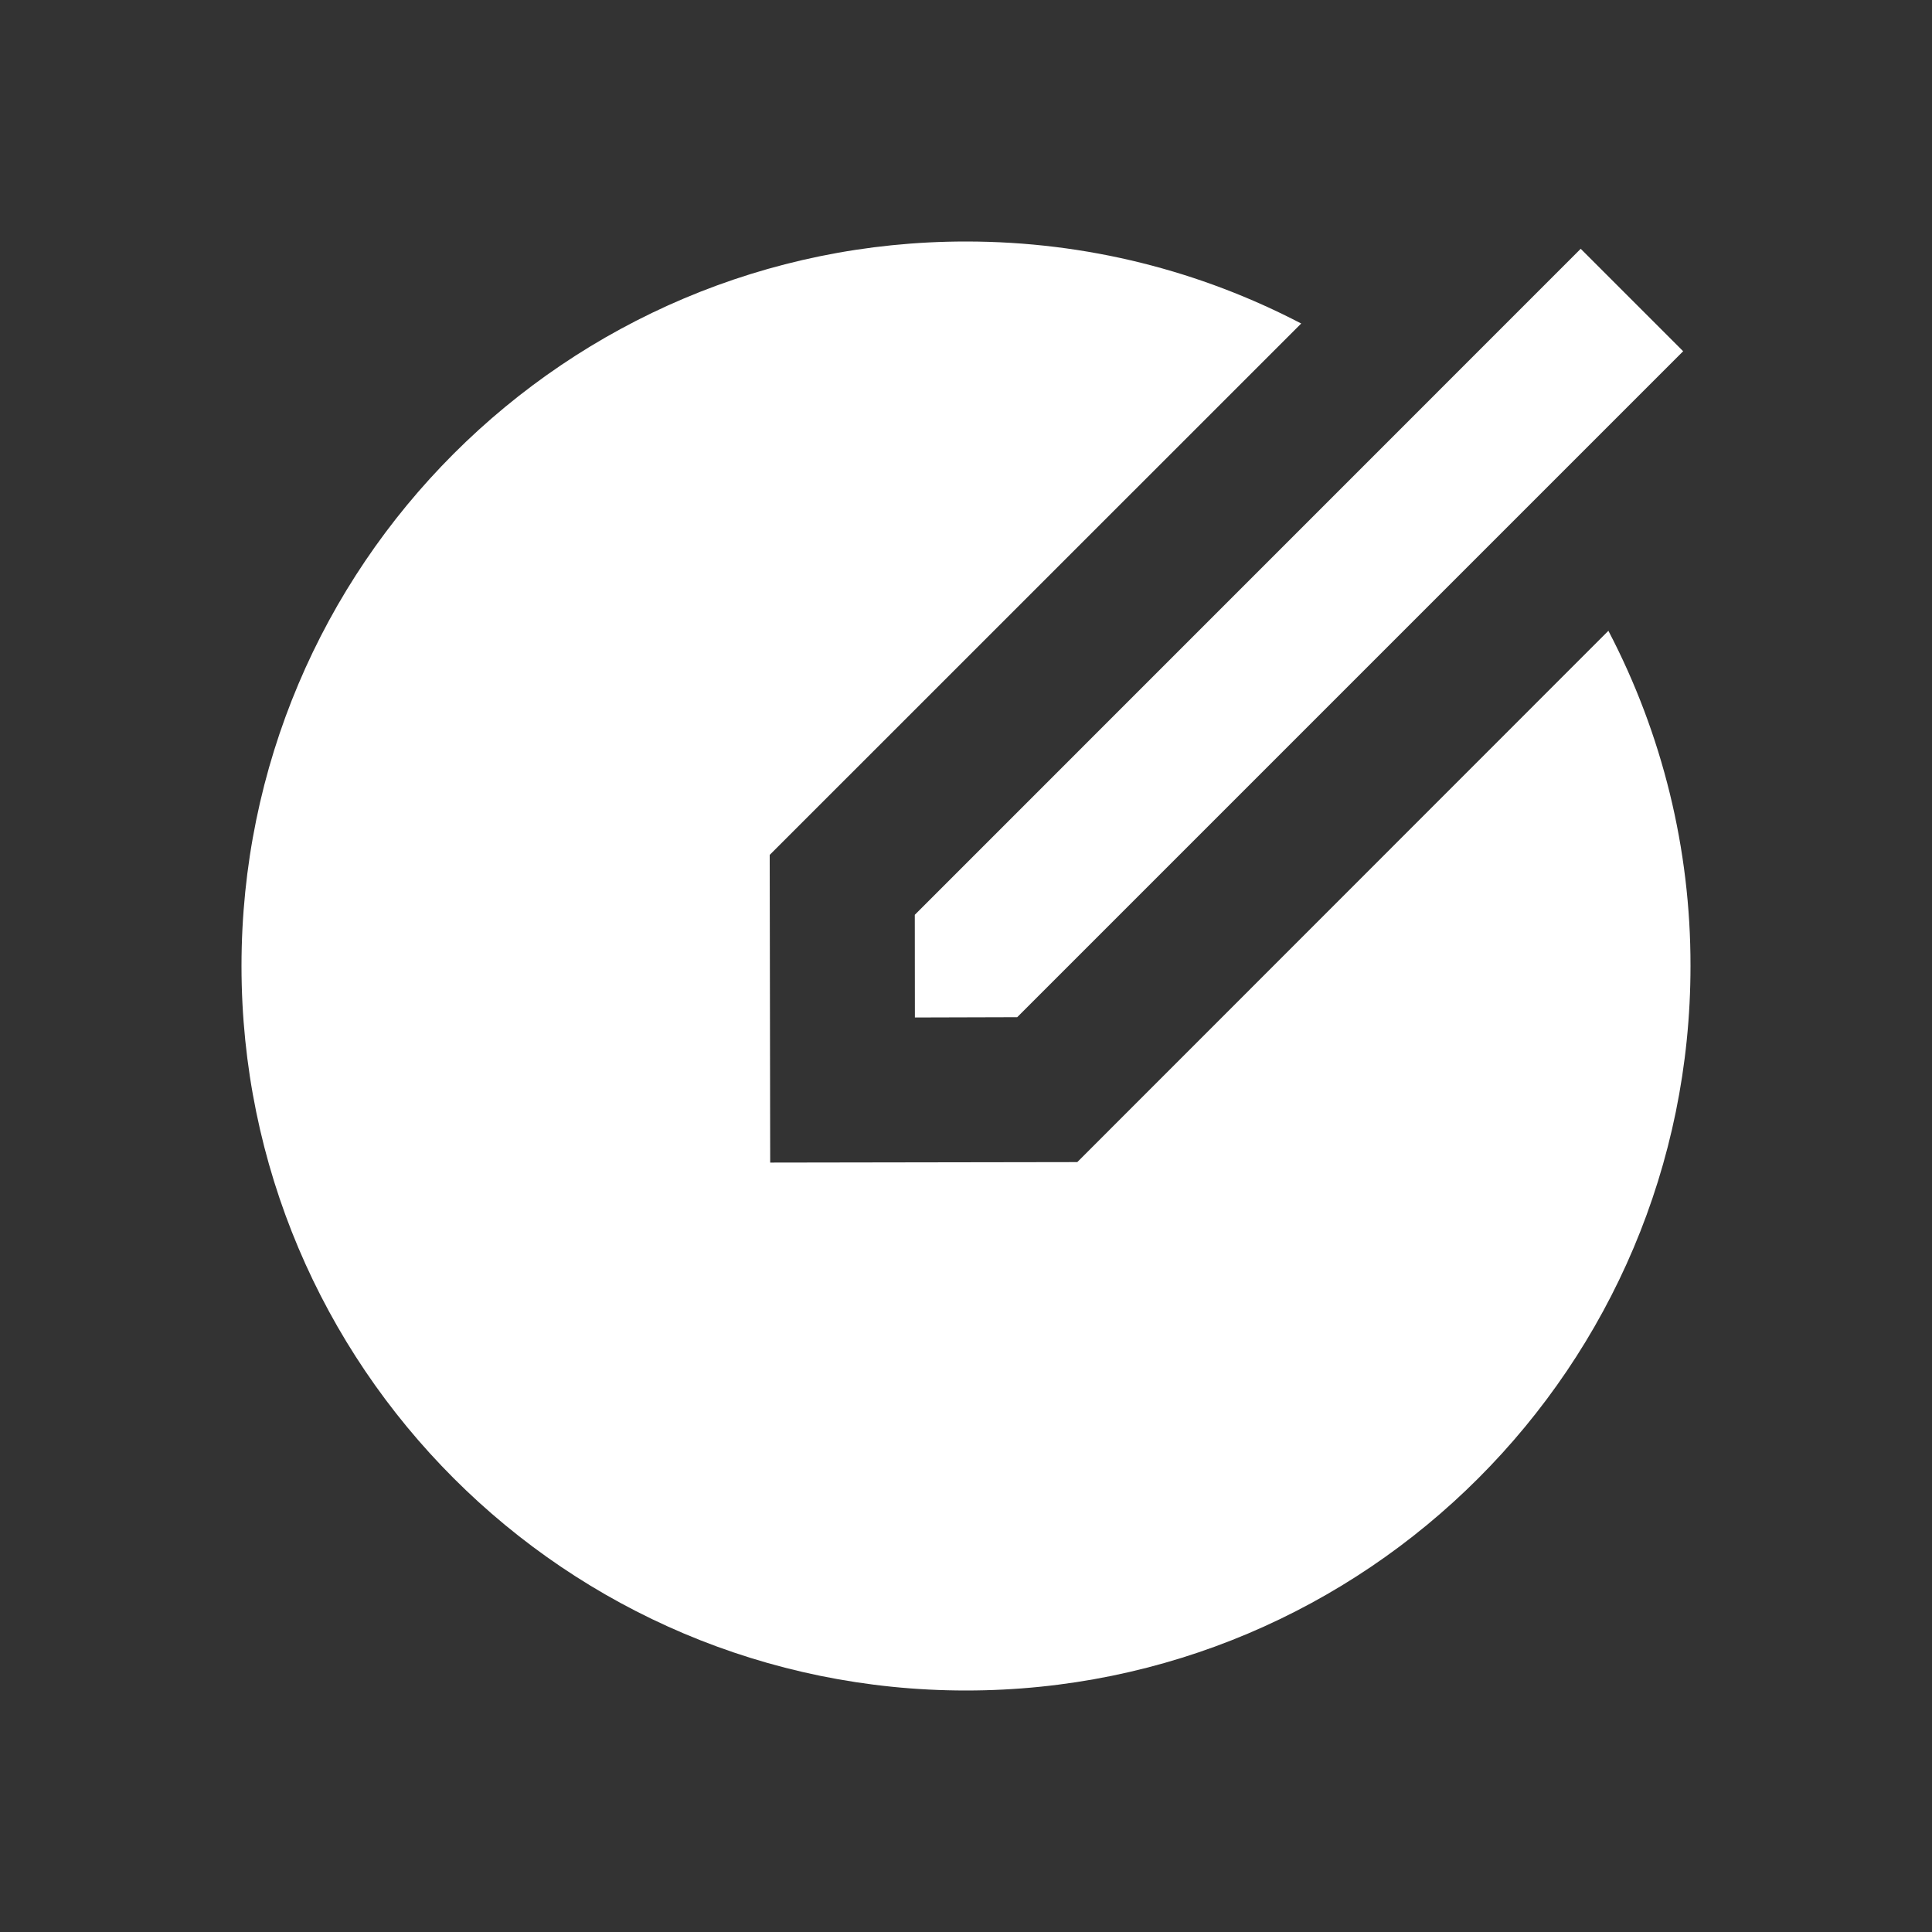 <svg width="20" height="20" viewBox="0 0 20 20" fill="none" xmlns="http://www.w3.org/2000/svg">
<rect x="0" y="0" width="20" height="20" fill="#333333" stroke="none"/>
<path d="M13.47 3.349L7.968 8.85L7.973 12.035L11.152 12.03L16.65 6.53C17.21 7.601 17.502 8.792 17.5 10C17.5 14.142 14.142 17.5 10 17.5C5.858 17.5 2.5 14.142 2.5 10C2.5 5.858 5.858 2.5 10 2.5C11.252 2.5 12.431 2.807 13.47 3.349ZM16.364 2.576L17.424 3.636L10.53 10.53L9.471 10.533L9.47 9.47L16.364 2.575L16.364 2.576Z" fill="white"/>
</svg>
